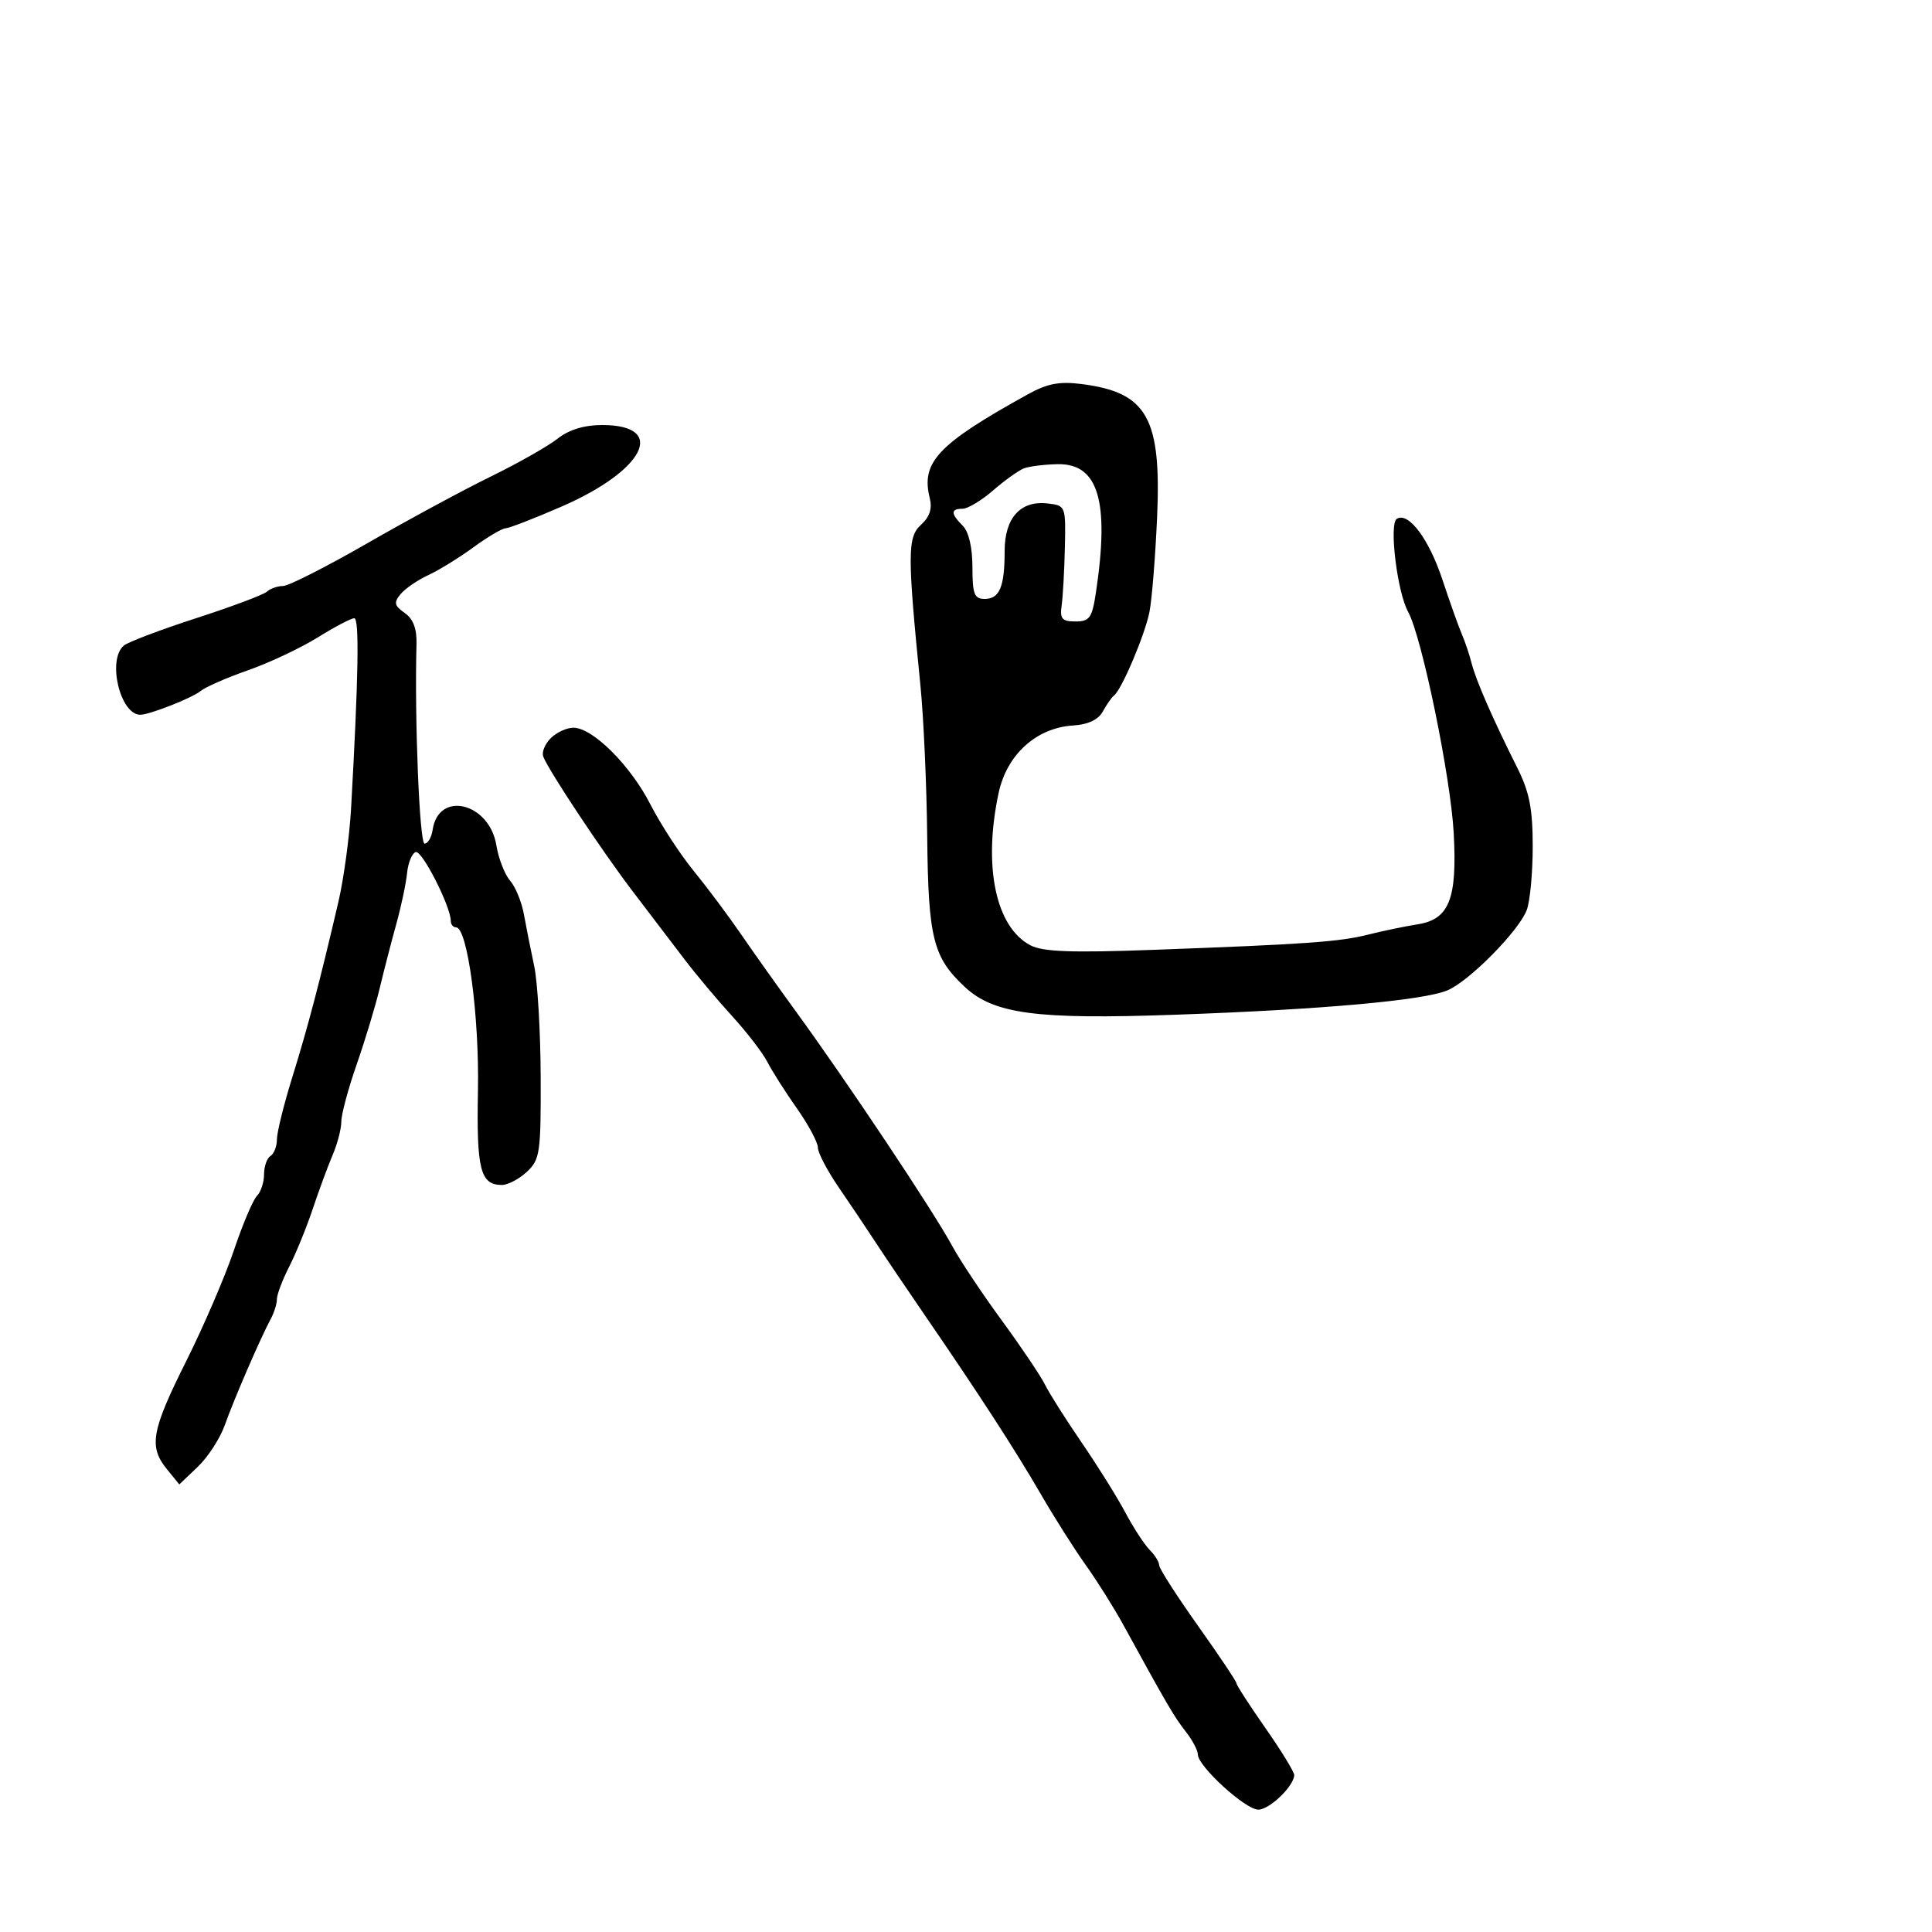 <svg xmlns="http://www.w3.org/2000/svg" width="300" height="300" viewBox="0 0 300 300" version="1.1">
  <defs/>
  <path d="M159.5,61.283 C162.631,59.547 164.477,59.19 168,59.641 C178.13,60.937 180.359,64.894 179.672,80.361 C179.4,86.488 178.869,93.075 178.492,95 C177.797,98.551 174.18,107.086 172.983,108 C172.624,108.275 171.846,109.384 171.255,110.464 C170.546,111.761 168.966,112.505 166.599,112.656 C160.917,113.02 156.344,117.168 155.069,123.116 C152.629,134.493 154.598,143.947 160,146.786 C161.918,147.795 166.343,147.959 179,147.494 C202.863,146.616 207.977,146.253 212.477,145.118 C214.69,144.559 218.137,143.844 220.139,143.527 C225.041,142.751 226.289,139.589 225.731,129.351 C225.253,120.571 220.775,98.849 218.65,95 C216.952,91.926 215.663,81.326 216.894,80.565 C218.705,79.446 221.874,83.668 223.975,90 C225.161,93.575 226.523,97.4 227.003,98.5 C227.482,99.6 228.162,101.625 228.513,103 C229.201,105.692 231.808,111.655 235.617,119.251 C237.488,122.98 238,125.599 238,131.435 C238,135.524 237.583,139.966 237.074,141.306 C235.838,144.557 228.18,152.323 224.786,153.769 C221.08,155.347 205.268,156.764 182.35,157.572 C160.892,158.329 154.319,157.453 149.796,153.236 C144.889,148.66 144.139,145.661 143.977,129.982 C143.894,122.017 143.423,111.45 142.929,106.5 C140.888,86.036 140.897,83.403 143.013,81.488 C144.355,80.274 144.782,78.98 144.375,77.36 C142.975,71.779 145.601,68.987 159.5,61.283 Z M86.56,68.132 C88.358,66.717 90.697,66 93.512,66 C103.654,66 100.138,73.037 87.182,78.669 C82.968,80.501 79.066,82.015 78.51,82.033 C77.955,82.051 75.7,83.384 73.5,84.994 C71.3,86.604 68.15,88.544 66.5,89.306 C64.85,90.067 62.916,91.394 62.202,92.255 C61.115,93.566 61.218,94.039 62.837,95.174 C64.162,96.101 64.74,97.624 64.674,100.014 C64.354,111.605 65.14,131 65.93,131 C66.442,131 67.005,130.033 67.18,128.852 C68.096,122.697 76,124.635 77.08,131.278 C77.412,133.322 78.369,135.782 79.207,136.747 C80.044,137.711 81.012,140.075 81.357,142 C81.702,143.925 82.418,147.525 82.949,150 C83.479,152.475 83.932,160.22 83.956,167.211 C83.997,179.029 83.846,180.065 81.811,181.961 C80.608,183.082 78.863,184 77.934,184 C74.591,184 73.98,181.599 74.216,169.389 C74.44,157.788 72.594,144 70.817,144 C70.367,144 70,143.554 70,143.01 C70,140.772 65.531,131.989 64.555,132.309 C63.975,132.499 63.369,133.97 63.21,135.577 C63.05,137.185 62.295,140.75 61.532,143.5 C60.769,146.25 59.606,150.75 58.948,153.5 C58.291,156.25 56.683,161.564 55.376,165.31 C54.069,169.055 53,173.037 53,174.158 C53,175.28 52.393,177.616 51.652,179.349 C50.91,181.082 49.523,184.84 48.569,187.701 C47.615,190.561 45.972,194.594 44.917,196.662 C43.863,198.731 43,201.009 43,201.725 C43,202.441 42.578,203.809 42.062,204.764 C40.47,207.711 36.316,217.303 34.919,221.258 C34.19,223.325 32.299,226.25 30.718,227.758 L27.843,230.5 L25.922,228.139 C23.066,224.631 23.506,222.168 28.923,211.341 C31.631,205.928 34.958,198.196 36.316,194.157 C37.675,190.118 39.284,186.316 39.893,185.707 C40.502,185.098 41,183.592 41,182.359 C41,181.126 41.45,179.84 42,179.5 C42.55,179.16 43,177.996 43,176.914 C43,175.832 44.081,171.471 45.402,167.223 C47.795,159.533 49.677,152.368 52.555,140 C53.387,136.425 54.27,129.9 54.517,125.5 C55.667,105.016 55.817,96 55.01,96 C54.528,96 51.965,97.346 49.316,98.991 C46.667,100.635 41.8,102.927 38.5,104.083 C35.2,105.238 31.885,106.691 31.134,107.311 C29.849,108.37 23.306,110.952 21.821,110.985 C18.661,111.055 16.589,102.389 19.25,100.231 C19.938,99.673 25,97.759 30.5,95.978 C36,94.197 40.927,92.348 41.45,91.87 C41.972,91.391 43.097,90.998 43.95,90.995 C44.802,90.992 50.675,88.014 57,84.377 C63.325,80.741 71.954,76.077 76.175,74.014 C80.396,71.951 85.069,69.304 86.56,68.132 Z M85.514,114.629 C86.41,113.733 87.995,113 89.037,113 C92.033,113 97.877,118.82 100.998,124.913 C102.571,127.986 105.578,132.609 107.679,135.186 C109.781,137.763 113.075,142.167 115,144.973 C116.925,147.779 120.75,153.164 123.5,156.939 C131.595,168.052 144.924,188.045 147.874,193.5 C149.064,195.7 152.509,200.875 155.53,205 C158.551,209.125 161.581,213.625 162.262,215 C162.943,216.375 165.507,220.425 167.96,224 C170.413,227.575 173.46,232.454 174.731,234.842 C176.002,237.231 177.708,239.85 178.521,240.664 C179.334,241.477 180,242.556 180,243.06 C180,243.565 182.7,247.776 186,252.42 C189.3,257.063 192,261.097 192,261.383 C192,261.67 194.025,264.801 196.5,268.341 C198.975,271.882 200.985,275.166 200.967,275.639 C200.9,277.378 197.126,281 195.382,281 C193.384,281 186,274.257 186,272.432 C186,271.793 185.149,270.188 184.109,268.866 C182.346,266.624 181.225,264.706 174.396,252.25 C172.964,249.637 170.347,245.475 168.581,243 C166.815,240.525 163.678,235.575 161.61,232 C157.685,225.216 151.967,216.398 143.5,204.072 C140.75,200.068 137.375,195.069 136,192.962 C134.625,190.855 132.037,187 130.25,184.394 C128.463,181.789 127,179.001 127,178.198 C127,177.395 125.536,174.66 123.747,172.119 C121.958,169.579 119.894,166.333 119.162,164.906 C118.429,163.48 115.955,160.263 113.665,157.759 C111.374,155.255 108.016,151.247 106.202,148.853 C104.387,146.459 100.839,141.8 98.316,138.5 C93.622,132.361 85.197,119.678 84.355,117.481 C84.096,116.808 84.618,115.525 85.514,114.629 Z M159,72.726 C158.175,73.039 156.022,74.578 154.215,76.147 C152.409,77.716 150.271,79 149.465,79 C147.6,79 147.61,79.753 149.5,81.643 C150.428,82.57 151,85.024 151,88.071 C151,92.24 151.292,93 152.893,93 C155.215,93 156,91.125 156,85.573 C156,80.42 158.455,77.693 162.662,78.175 C165.473,78.497 165.499,78.563 165.354,85 C165.273,88.575 165.048,92.625 164.854,94 C164.557,96.094 164.906,96.5 167,96.5 C169.196,96.5 169.582,95.953 170.176,92 C172.31,77.789 170.555,71.943 164.193,72.079 C162.162,72.122 159.825,72.414 159,72.726 Z"/>
</svg>

